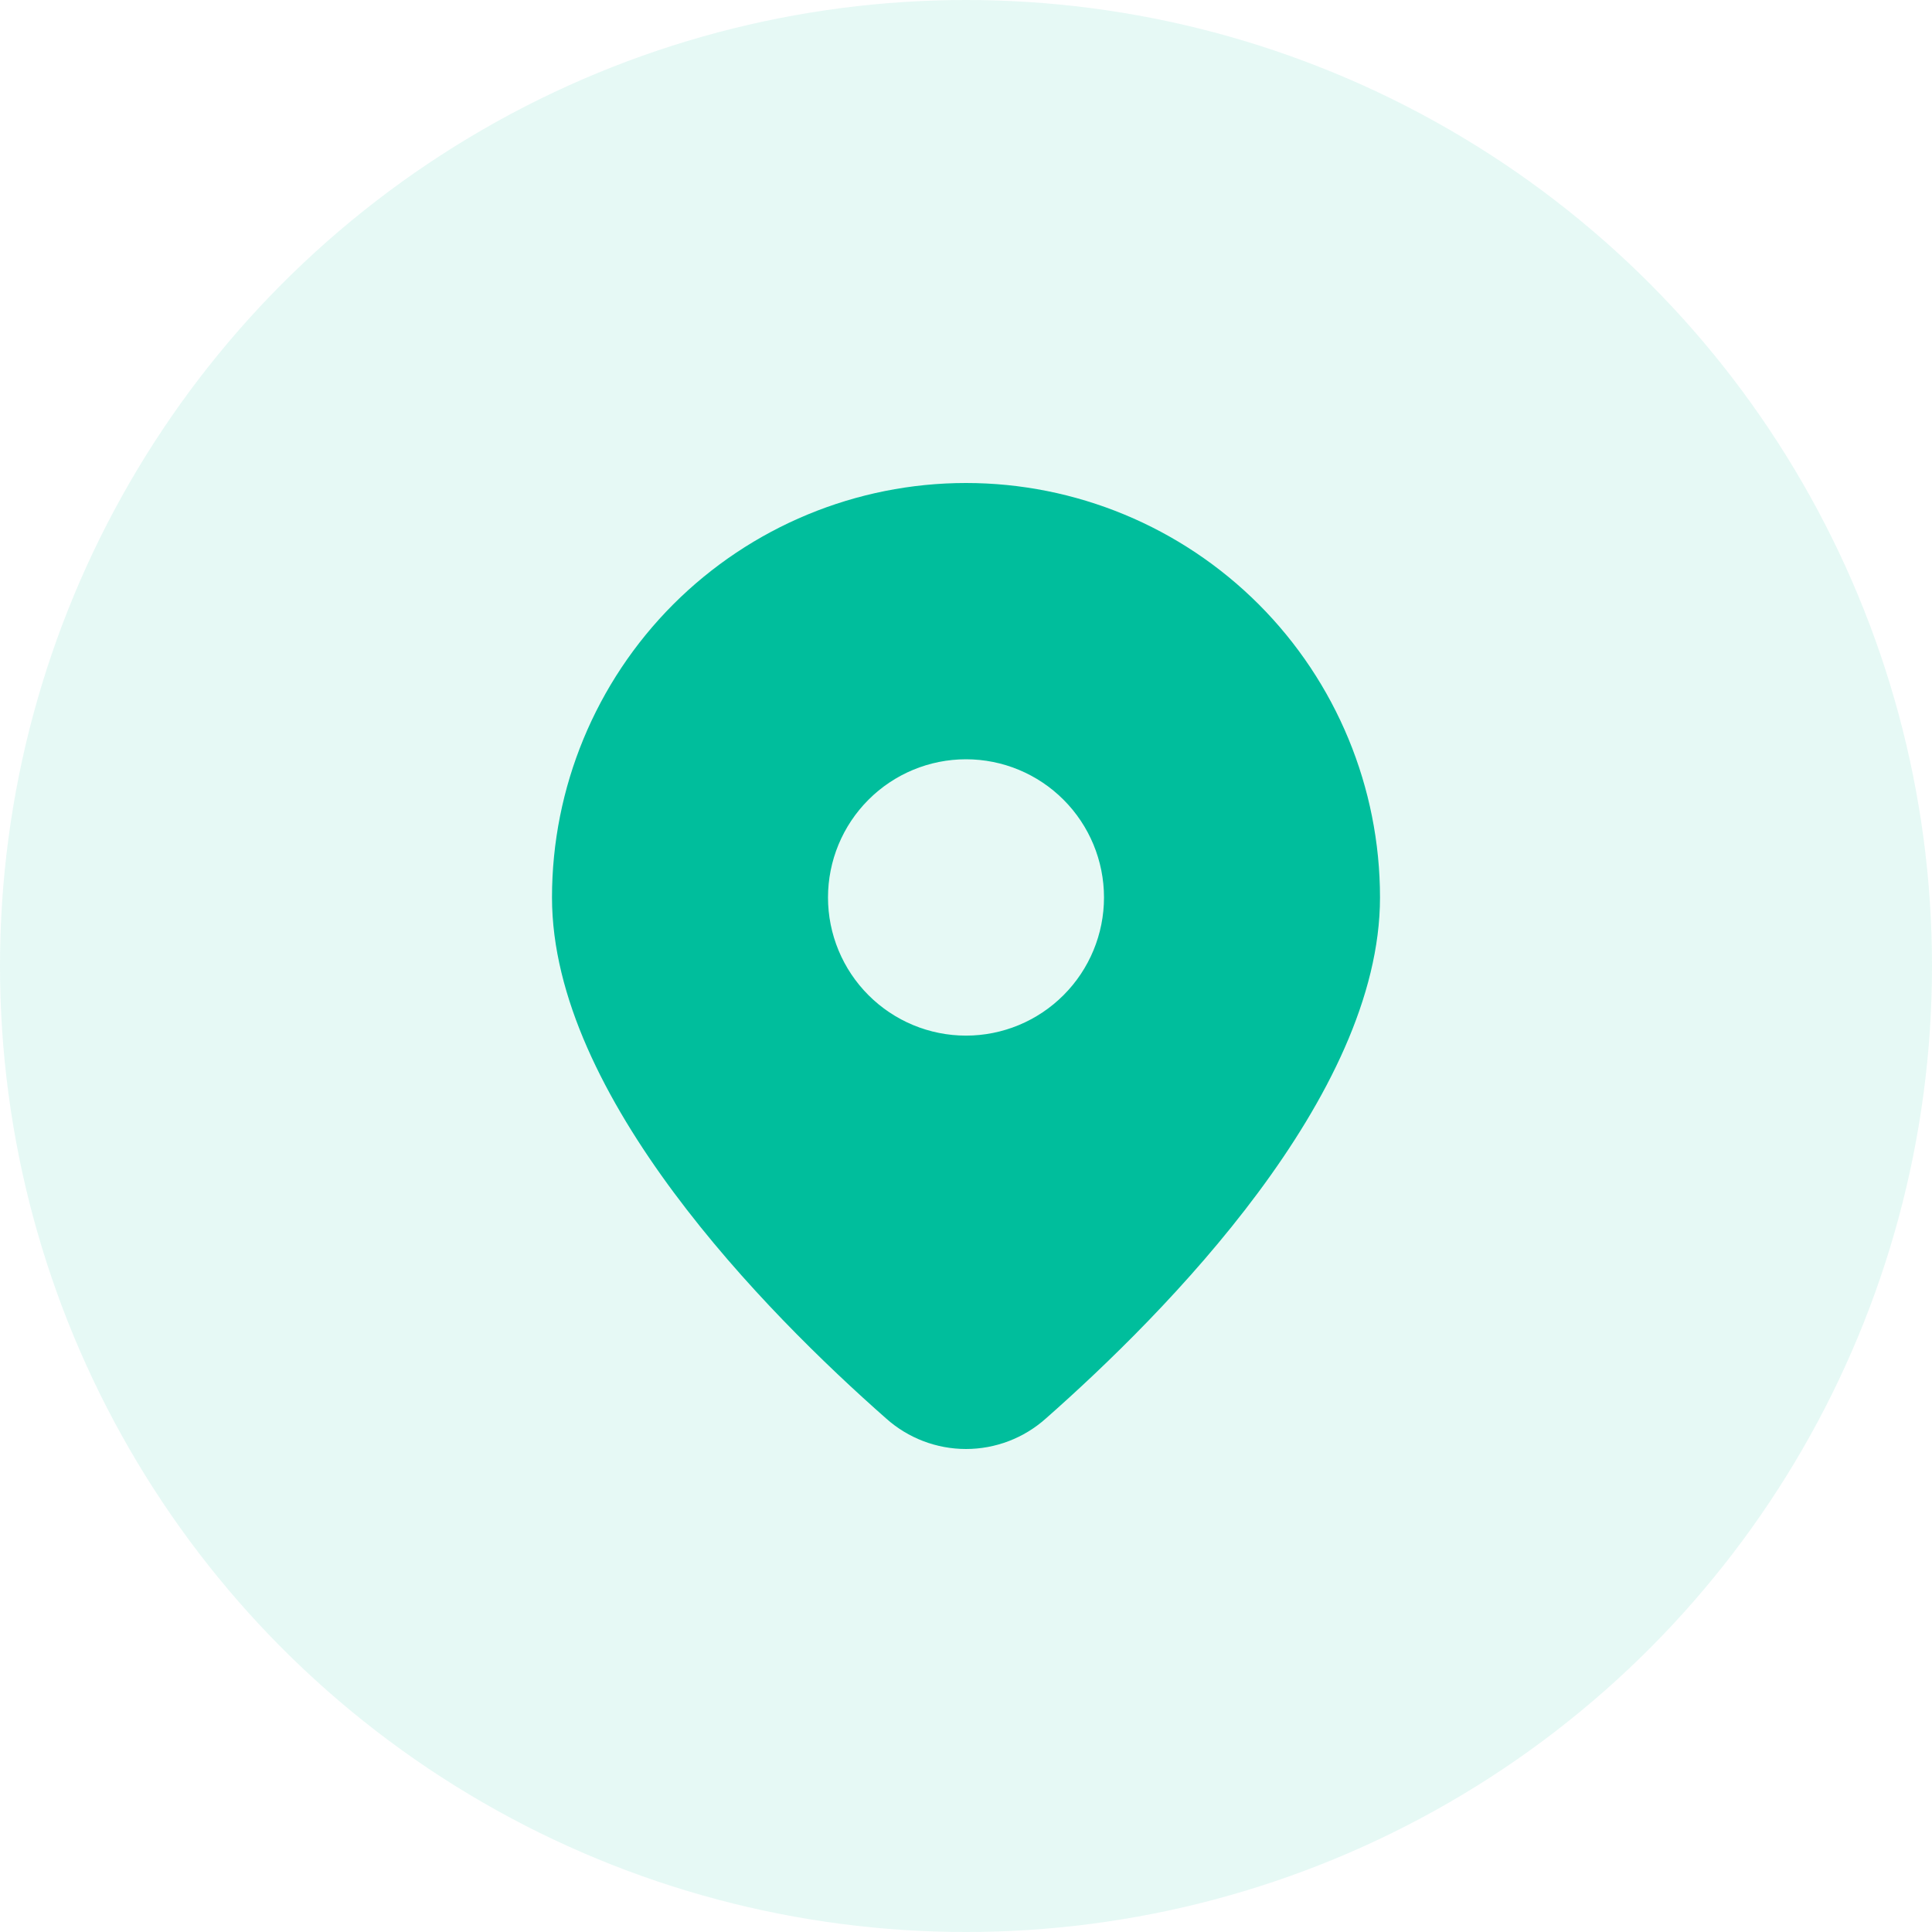 <svg width="28" height="28" viewBox="0 0 28 28" fill="none" xmlns="http://www.w3.org/2000/svg">
<g id="Group 5">
<circle id="Ellipse 2" opacity="0.1" cx="14" cy="14" r="14" fill="#00BE9C"/>
<path id="Vector" d="M15.156 20.559C16.899 19.023 20 15.886 20 13.007C20 11.414 19.368 9.886 18.243 8.759C17.117 7.633 15.591 7 14 7C12.409 7 10.883 7.633 9.757 8.759C8.632 9.886 8 11.414 8 13.007C8 15.886 11.1 19.023 12.844 20.559C13.162 20.843 13.574 21 14 21C14.426 21 14.838 20.843 15.156 20.559ZM12 13.007C12 12.476 12.211 11.966 12.586 11.591C12.961 11.215 13.47 11.004 14 11.004C14.53 11.004 15.039 11.215 15.414 11.591C15.789 11.966 16 12.476 16 13.007C16 13.537 15.789 14.047 15.414 14.422C15.039 14.798 14.53 15.009 14 15.009C13.47 15.009 12.961 14.798 12.586 14.422C12.211 14.047 12 13.537 12 13.007Z" fill="#00BE9C"/>
</g>
</svg>

